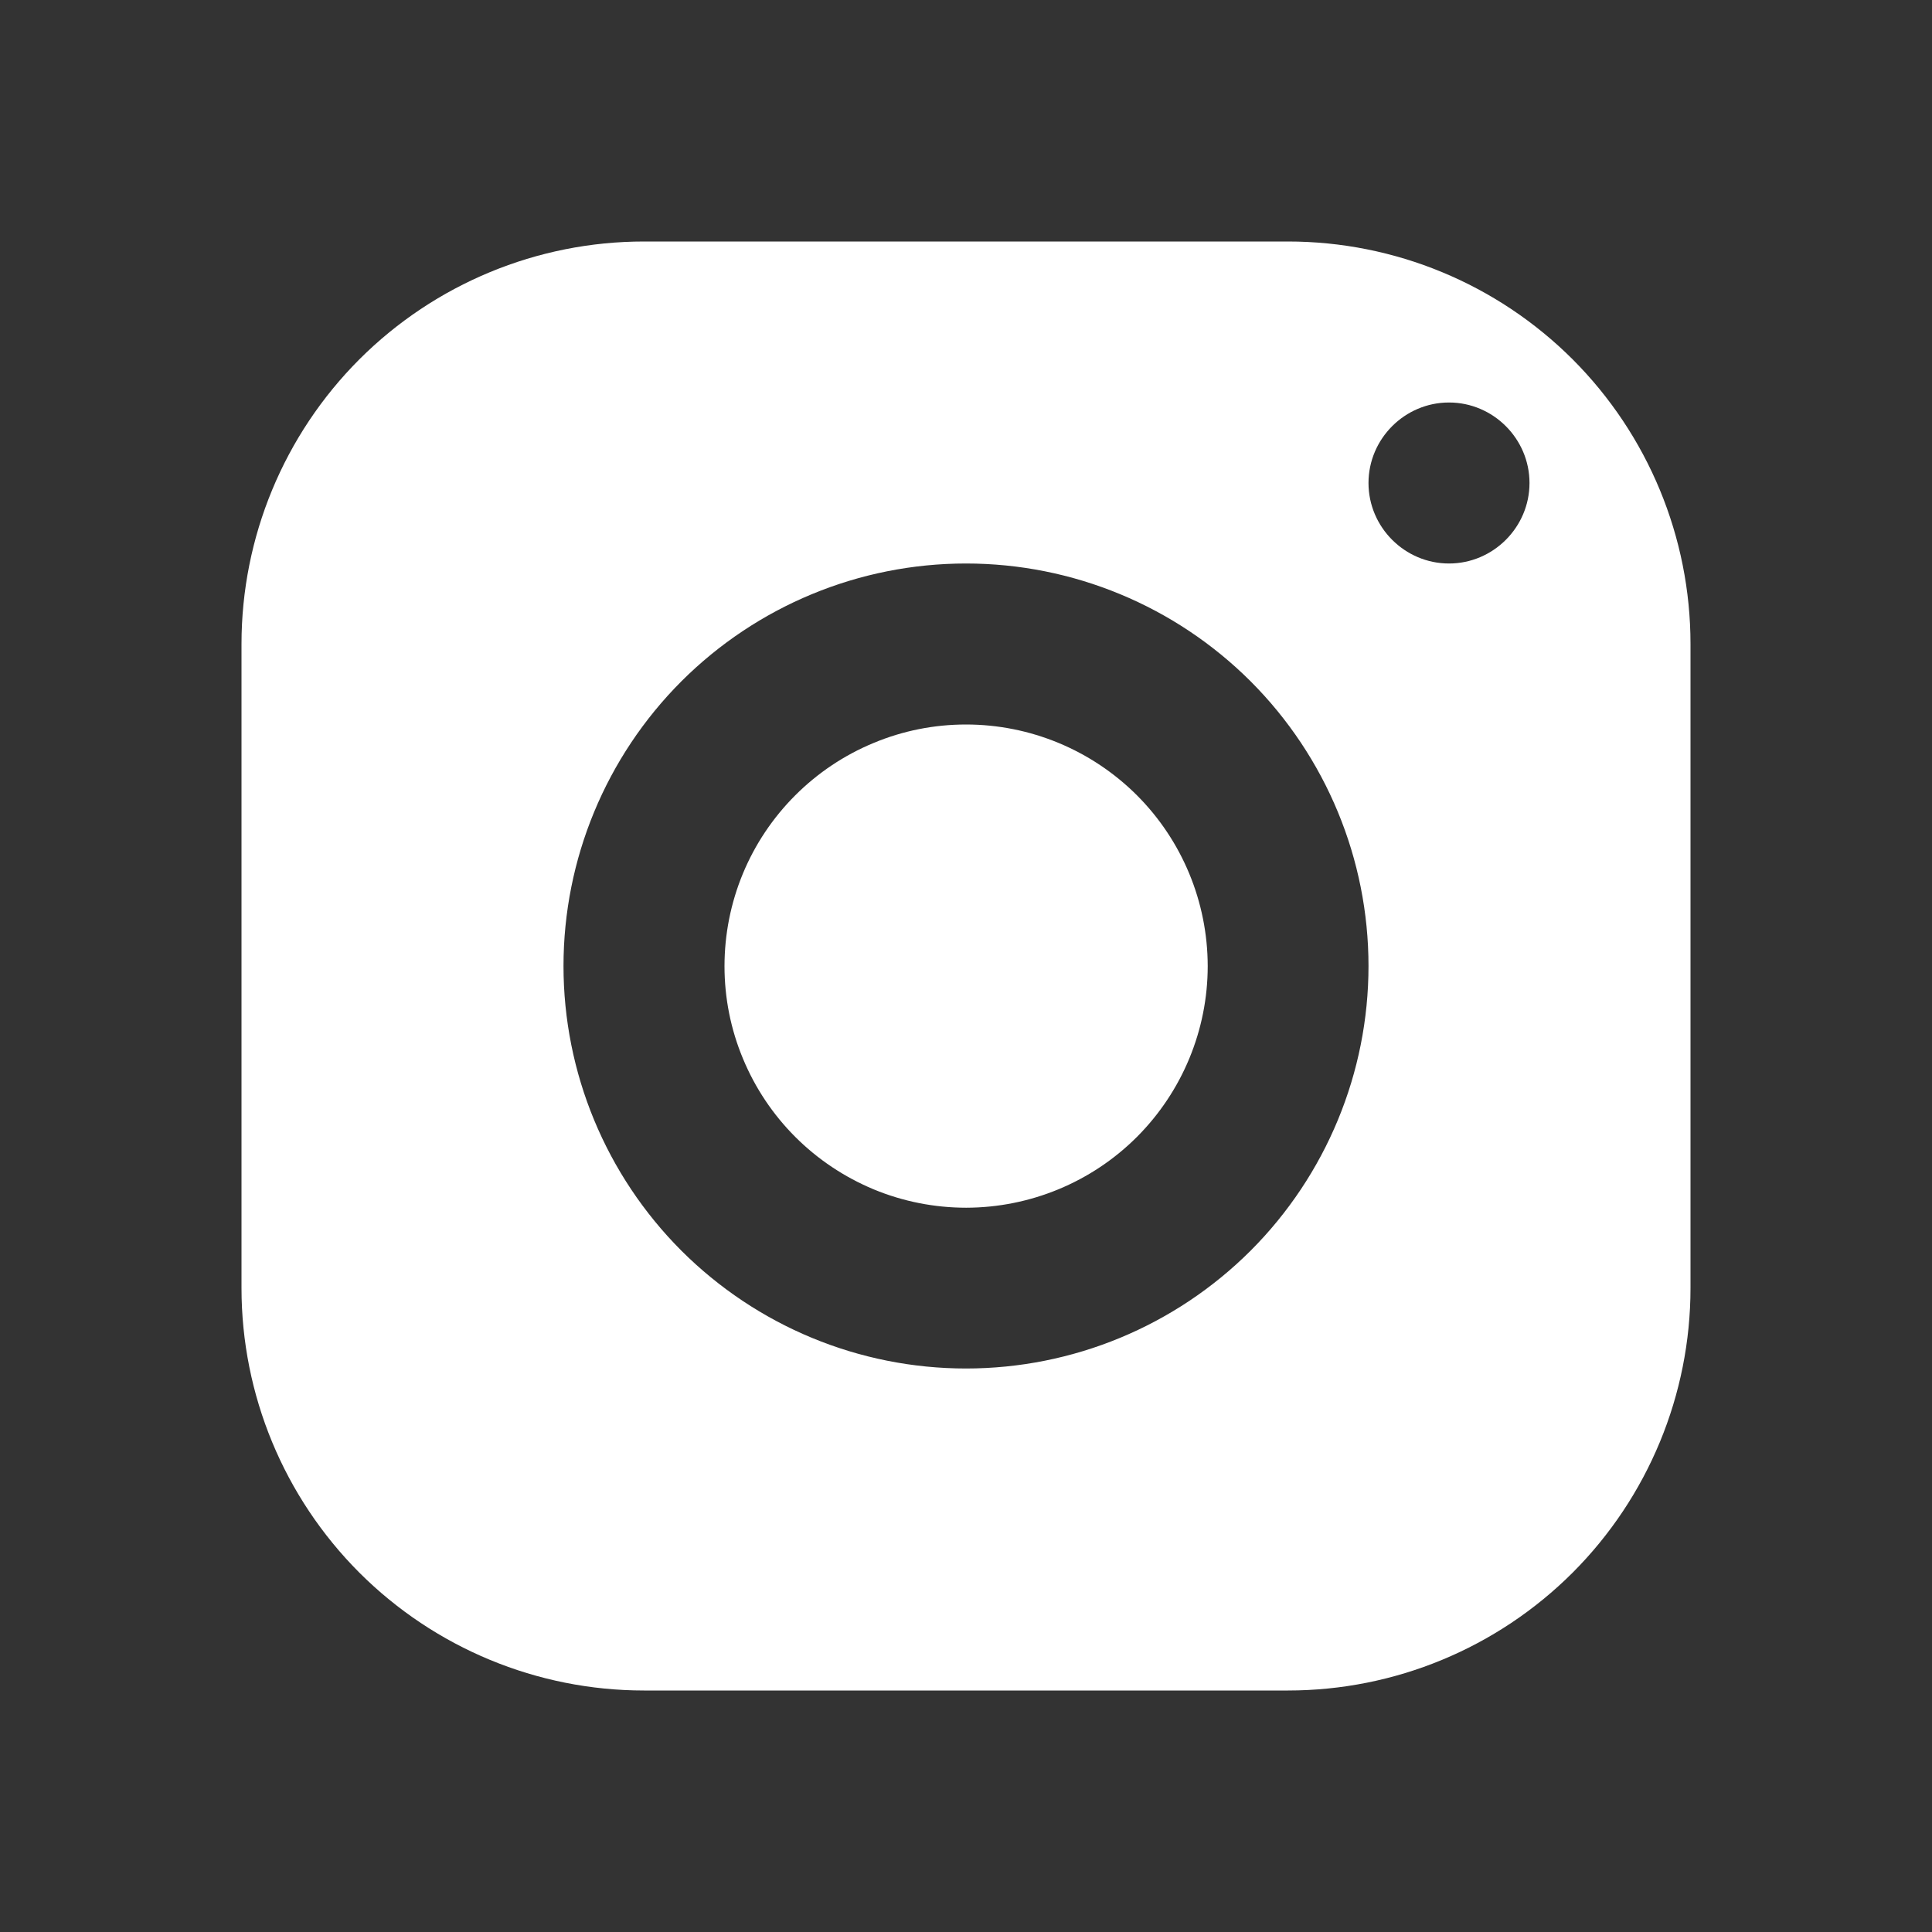 <svg width="18" height="18" viewBox="0 0 18 18" fill="none" xmlns="http://www.w3.org/2000/svg">
<rect x="0" y="0" width="18" height="18" fill="#333333" stroke="none"/>
<path d="M6 2.25C5.005 2.25 4.052 2.645 3.348 3.348C2.645 4.052 2.25 5.005 2.25 6V12C2.25 12.995 2.645 13.948 3.348 14.652C4.052 15.355 5.005 15.75 6 15.75H12C12.995 15.75 13.948 15.355 14.652 14.652C15.355 13.948 15.75 12.995 15.75 12V6C15.75 5.005 15.355 4.052 14.652 3.348C13.948 2.645 12.995 2.25 12 2.25H6ZM13.5 3.75C13.912 3.75 14.25 4.088 14.25 4.5C14.25 4.912 13.912 5.25 13.5 5.25C13.088 5.25 12.75 4.912 12.75 4.5C12.75 4.088 13.088 3.75 13.5 3.75ZM9 5.25C9.995 5.25 10.948 5.645 11.652 6.348C12.355 7.052 12.75 8.005 12.75 9C12.75 9.995 12.355 10.948 11.652 11.652C10.948 12.355 9.995 12.75 9 12.75C8.005 12.75 7.052 12.355 6.348 11.652C5.645 10.948 5.25 9.995 5.25 9C5.25 8.005 5.645 7.052 6.348 6.348C7.052 5.645 8.005 5.25 9 5.25ZM9 6.75C8.704 6.75 8.412 6.808 8.139 6.922C7.866 7.035 7.618 7.201 7.409 7.41C7.2 7.619 7.034 7.867 6.921 8.14C6.808 8.413 6.75 8.706 6.75 9.002C6.75 9.297 6.808 9.59 6.922 9.863C7.035 10.136 7.201 10.384 7.41 10.593C7.619 10.802 7.867 10.967 8.14 11.081C8.413 11.194 8.706 11.252 9.002 11.252C9.598 11.251 10.171 11.014 10.593 10.592C11.015 10.169 11.252 9.597 11.252 9C11.251 8.403 11.014 7.831 10.592 7.409C10.169 6.987 9.597 6.75 9 6.75Z" fill="white"/>
</svg>

